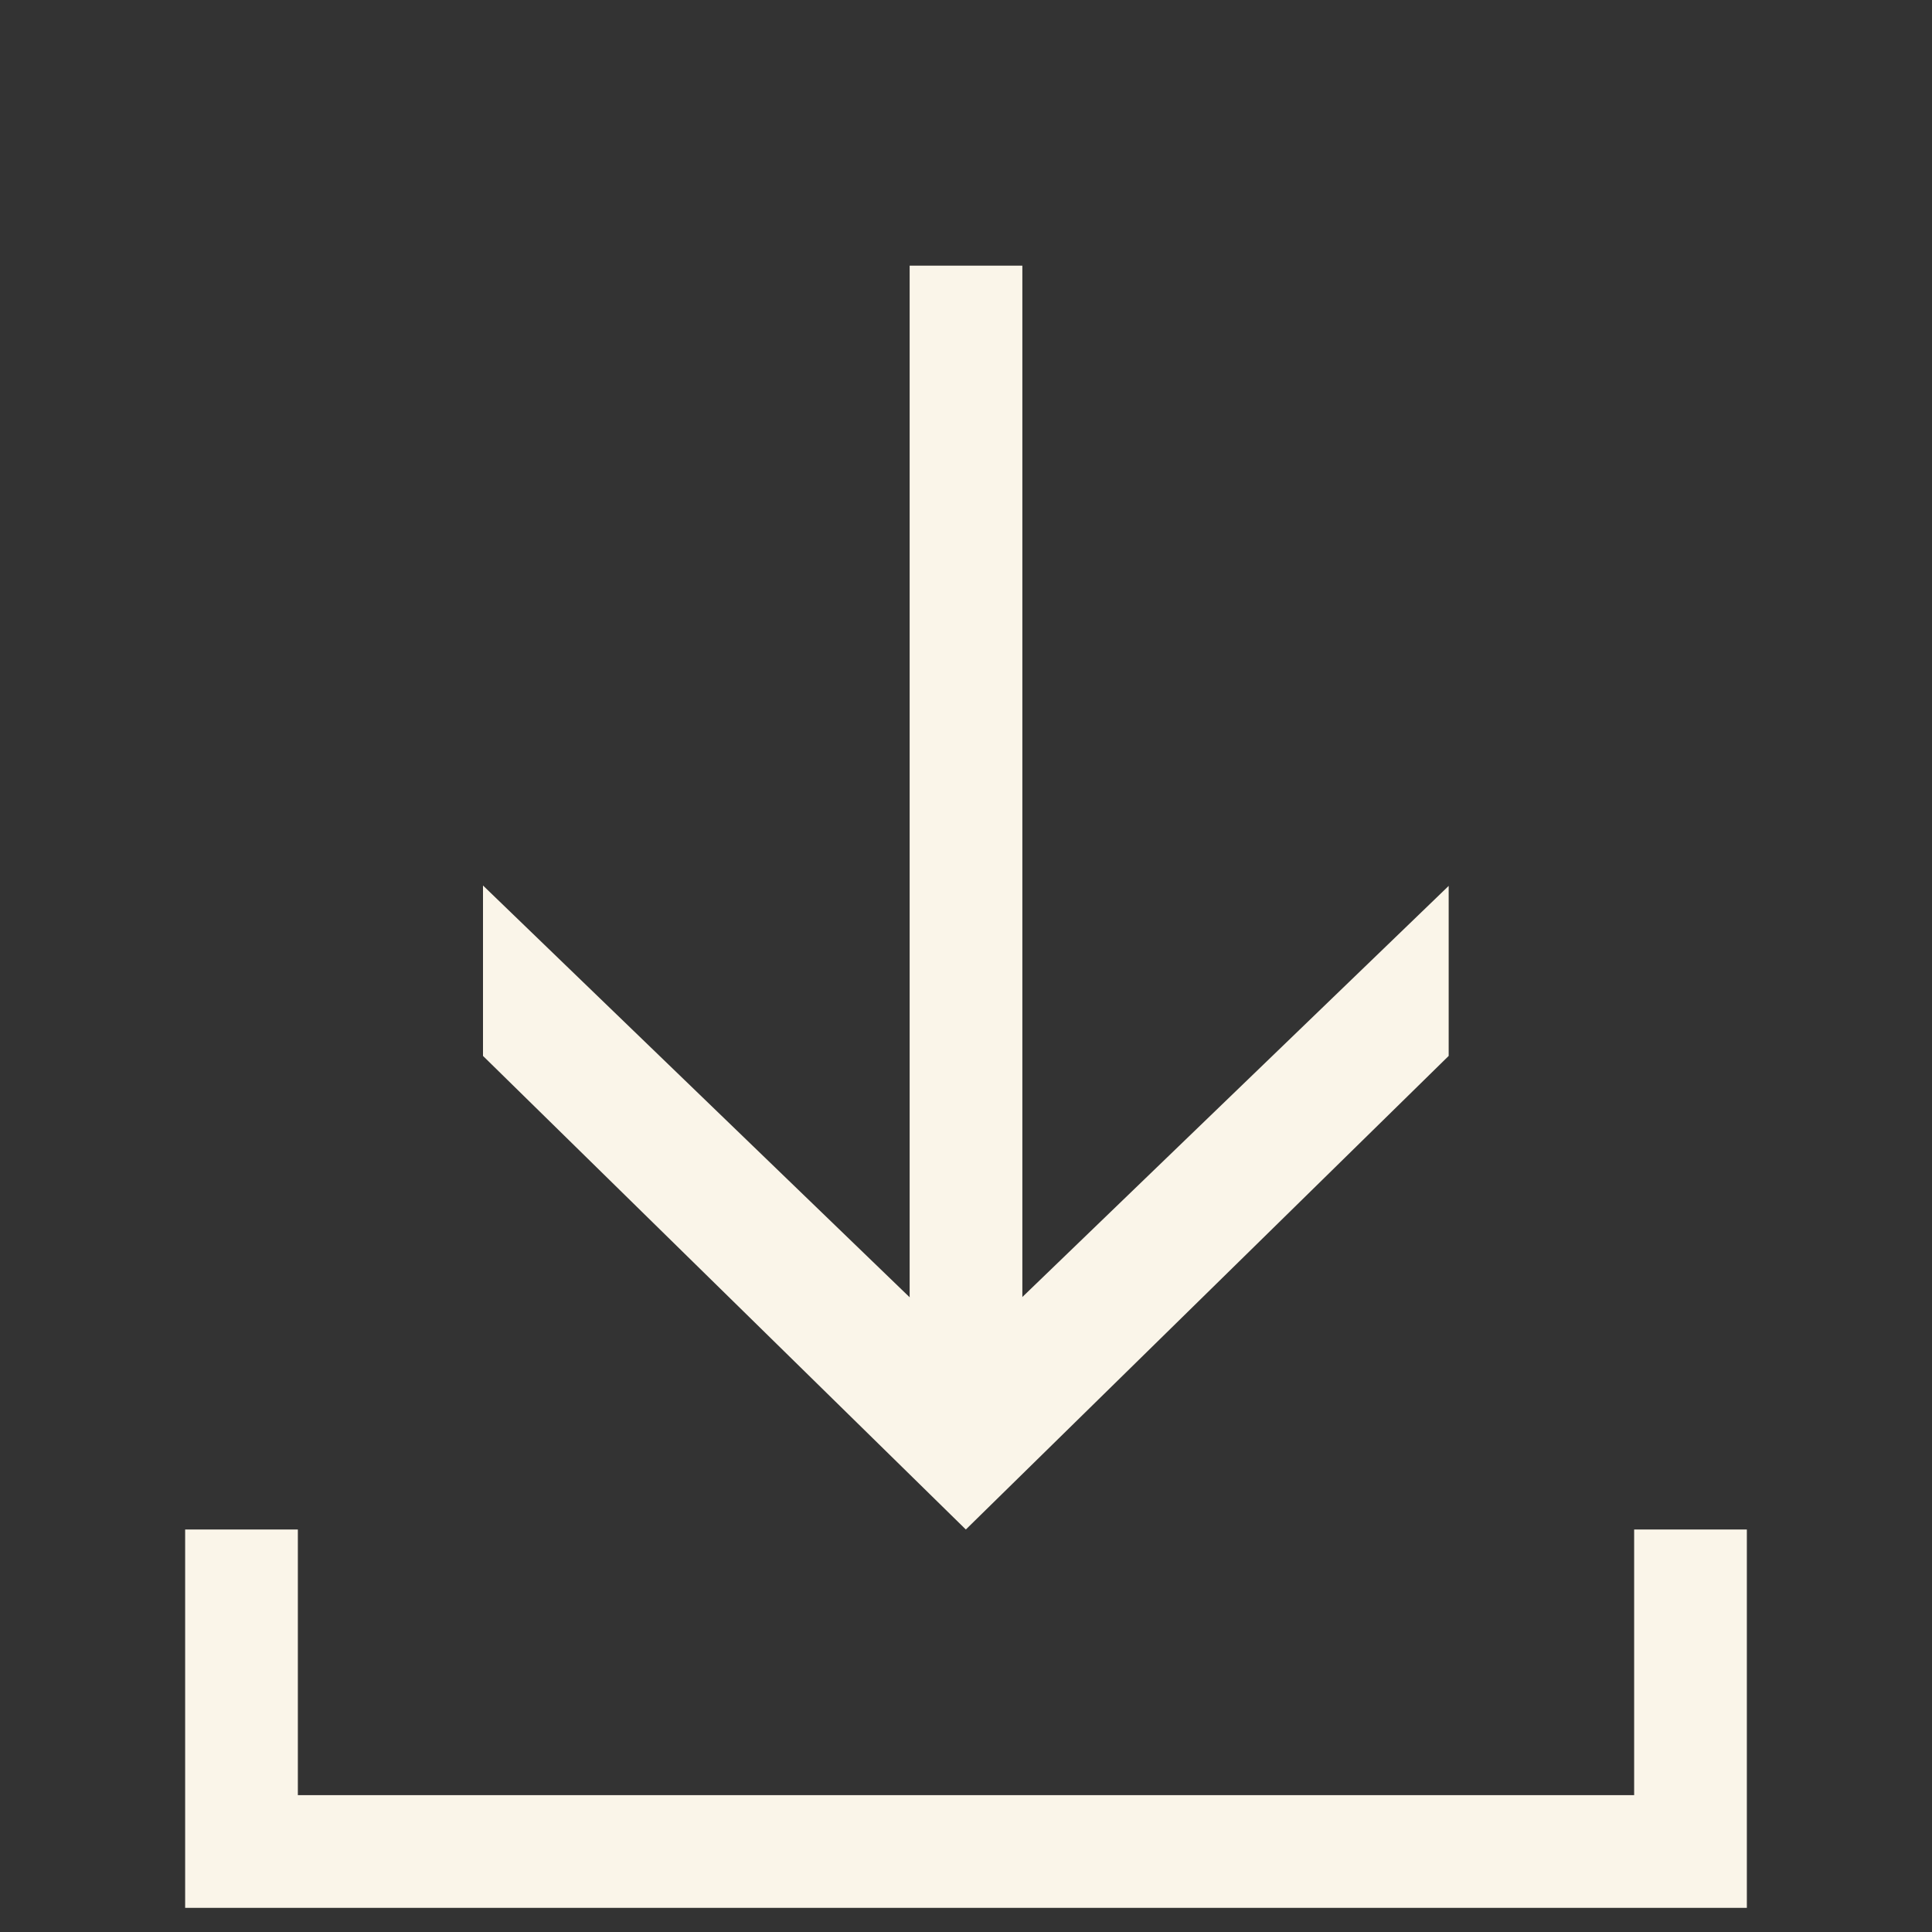 <svg width="24" height="24" viewBox="0 0 24 24" fill="none" xmlns="http://www.w3.org/2000/svg">
<rect x="0" y="0" width="24" height="24" fill="#333333" stroke="none"/>
<path d="M12 4V17" stroke="#FAF5E9" stroke-width="1.4" stroke-linecap="square"/>
<path fill-rule="evenodd" clip-rule="evenodd" d="M6 13.117L11.998 19L17.996 13.117L17.996 11.005L11.998 16.789L6 11L6 13.117Z" fill="#FAF5E9"/>
<path d="M3 19V23H21V19" stroke="#FAF5E9" stroke-width="1.4"/>
</svg>
